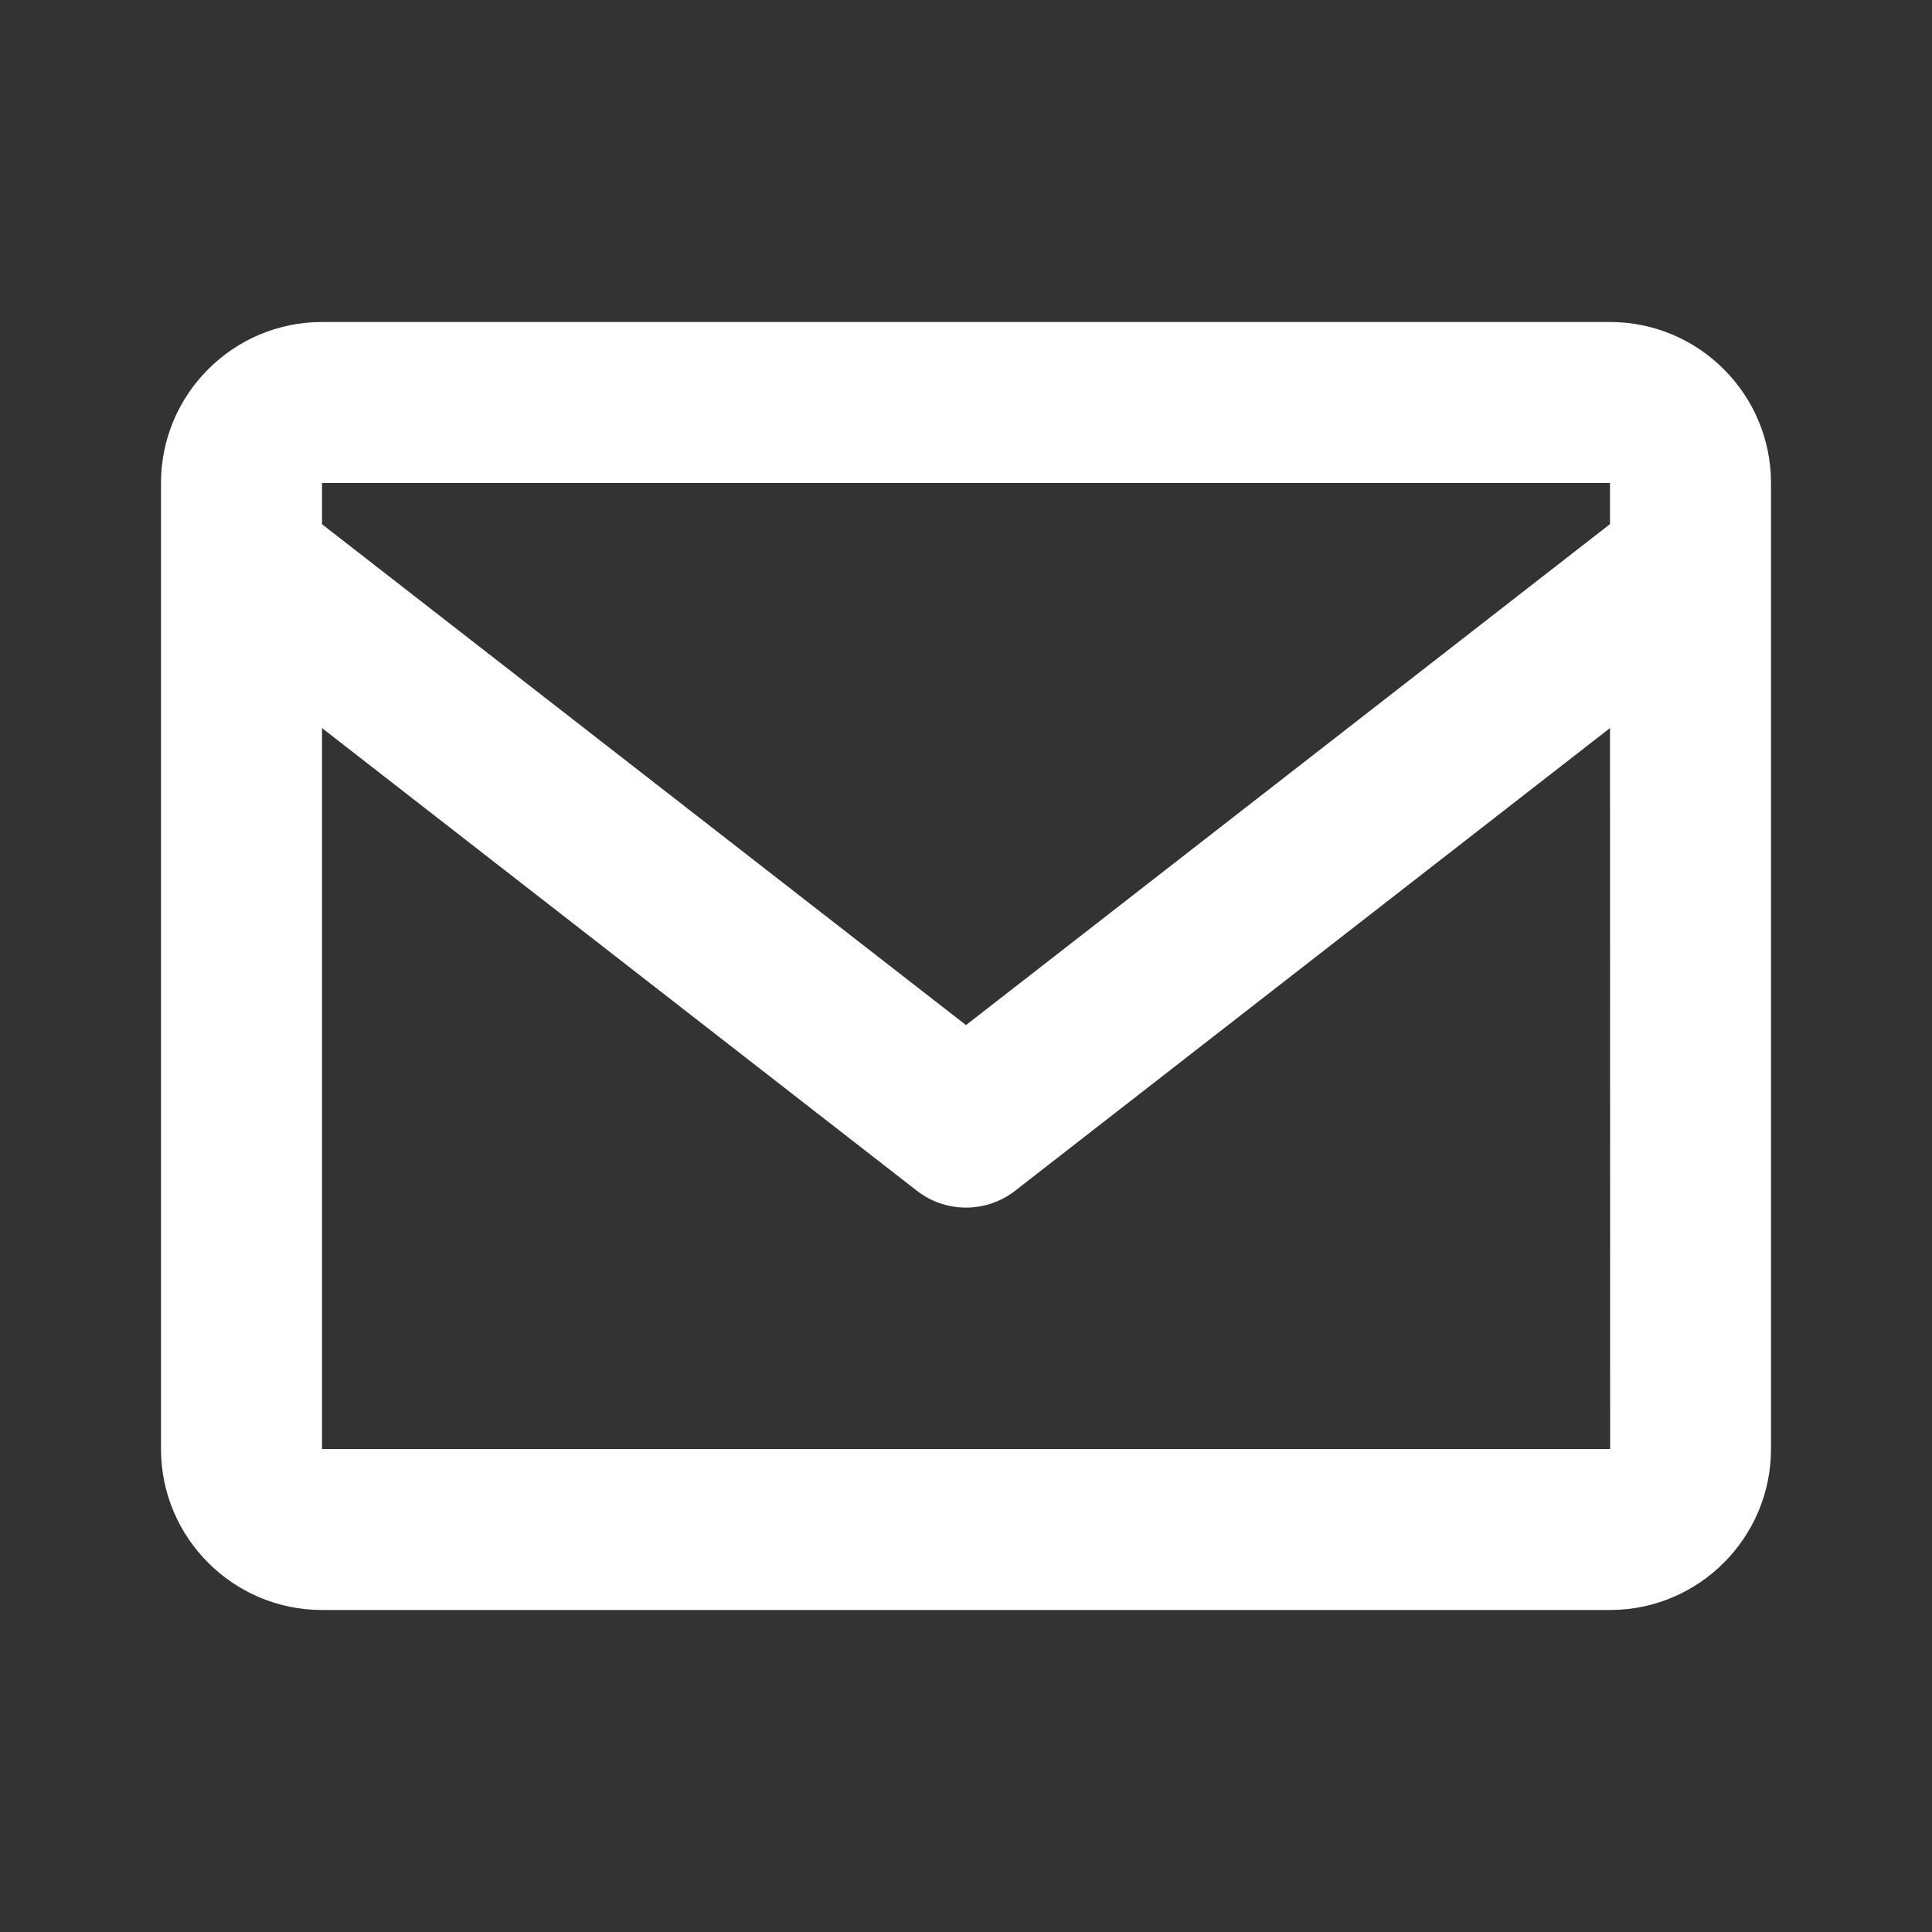 <svg width="39" height="39" viewBox="0 0 39 39" fill="none" xmlns="http://www.w3.org/2000/svg">
<rect x="0" y="0" width="39" height="39" fill="#333333" stroke="none"/>
<path d="M32.5 6.5H6.5C4.708 6.5 3.25 7.958 3.25 9.75V29.25C3.25 31.042 4.708 32.5 6.5 32.5H32.5C34.292 32.5 35.75 31.042 35.75 29.25V9.75C35.75 7.958 34.292 6.5 32.5 6.5ZM32.5 9.75V10.58L19.5 20.693L6.5 10.582V9.75H32.5ZM6.5 29.25V14.697L18.502 24.032C18.787 24.256 19.138 24.377 19.5 24.377C19.862 24.377 20.213 24.256 20.498 24.032L32.5 14.697L32.503 29.25H6.5Z" fill="white"/>
</svg>
